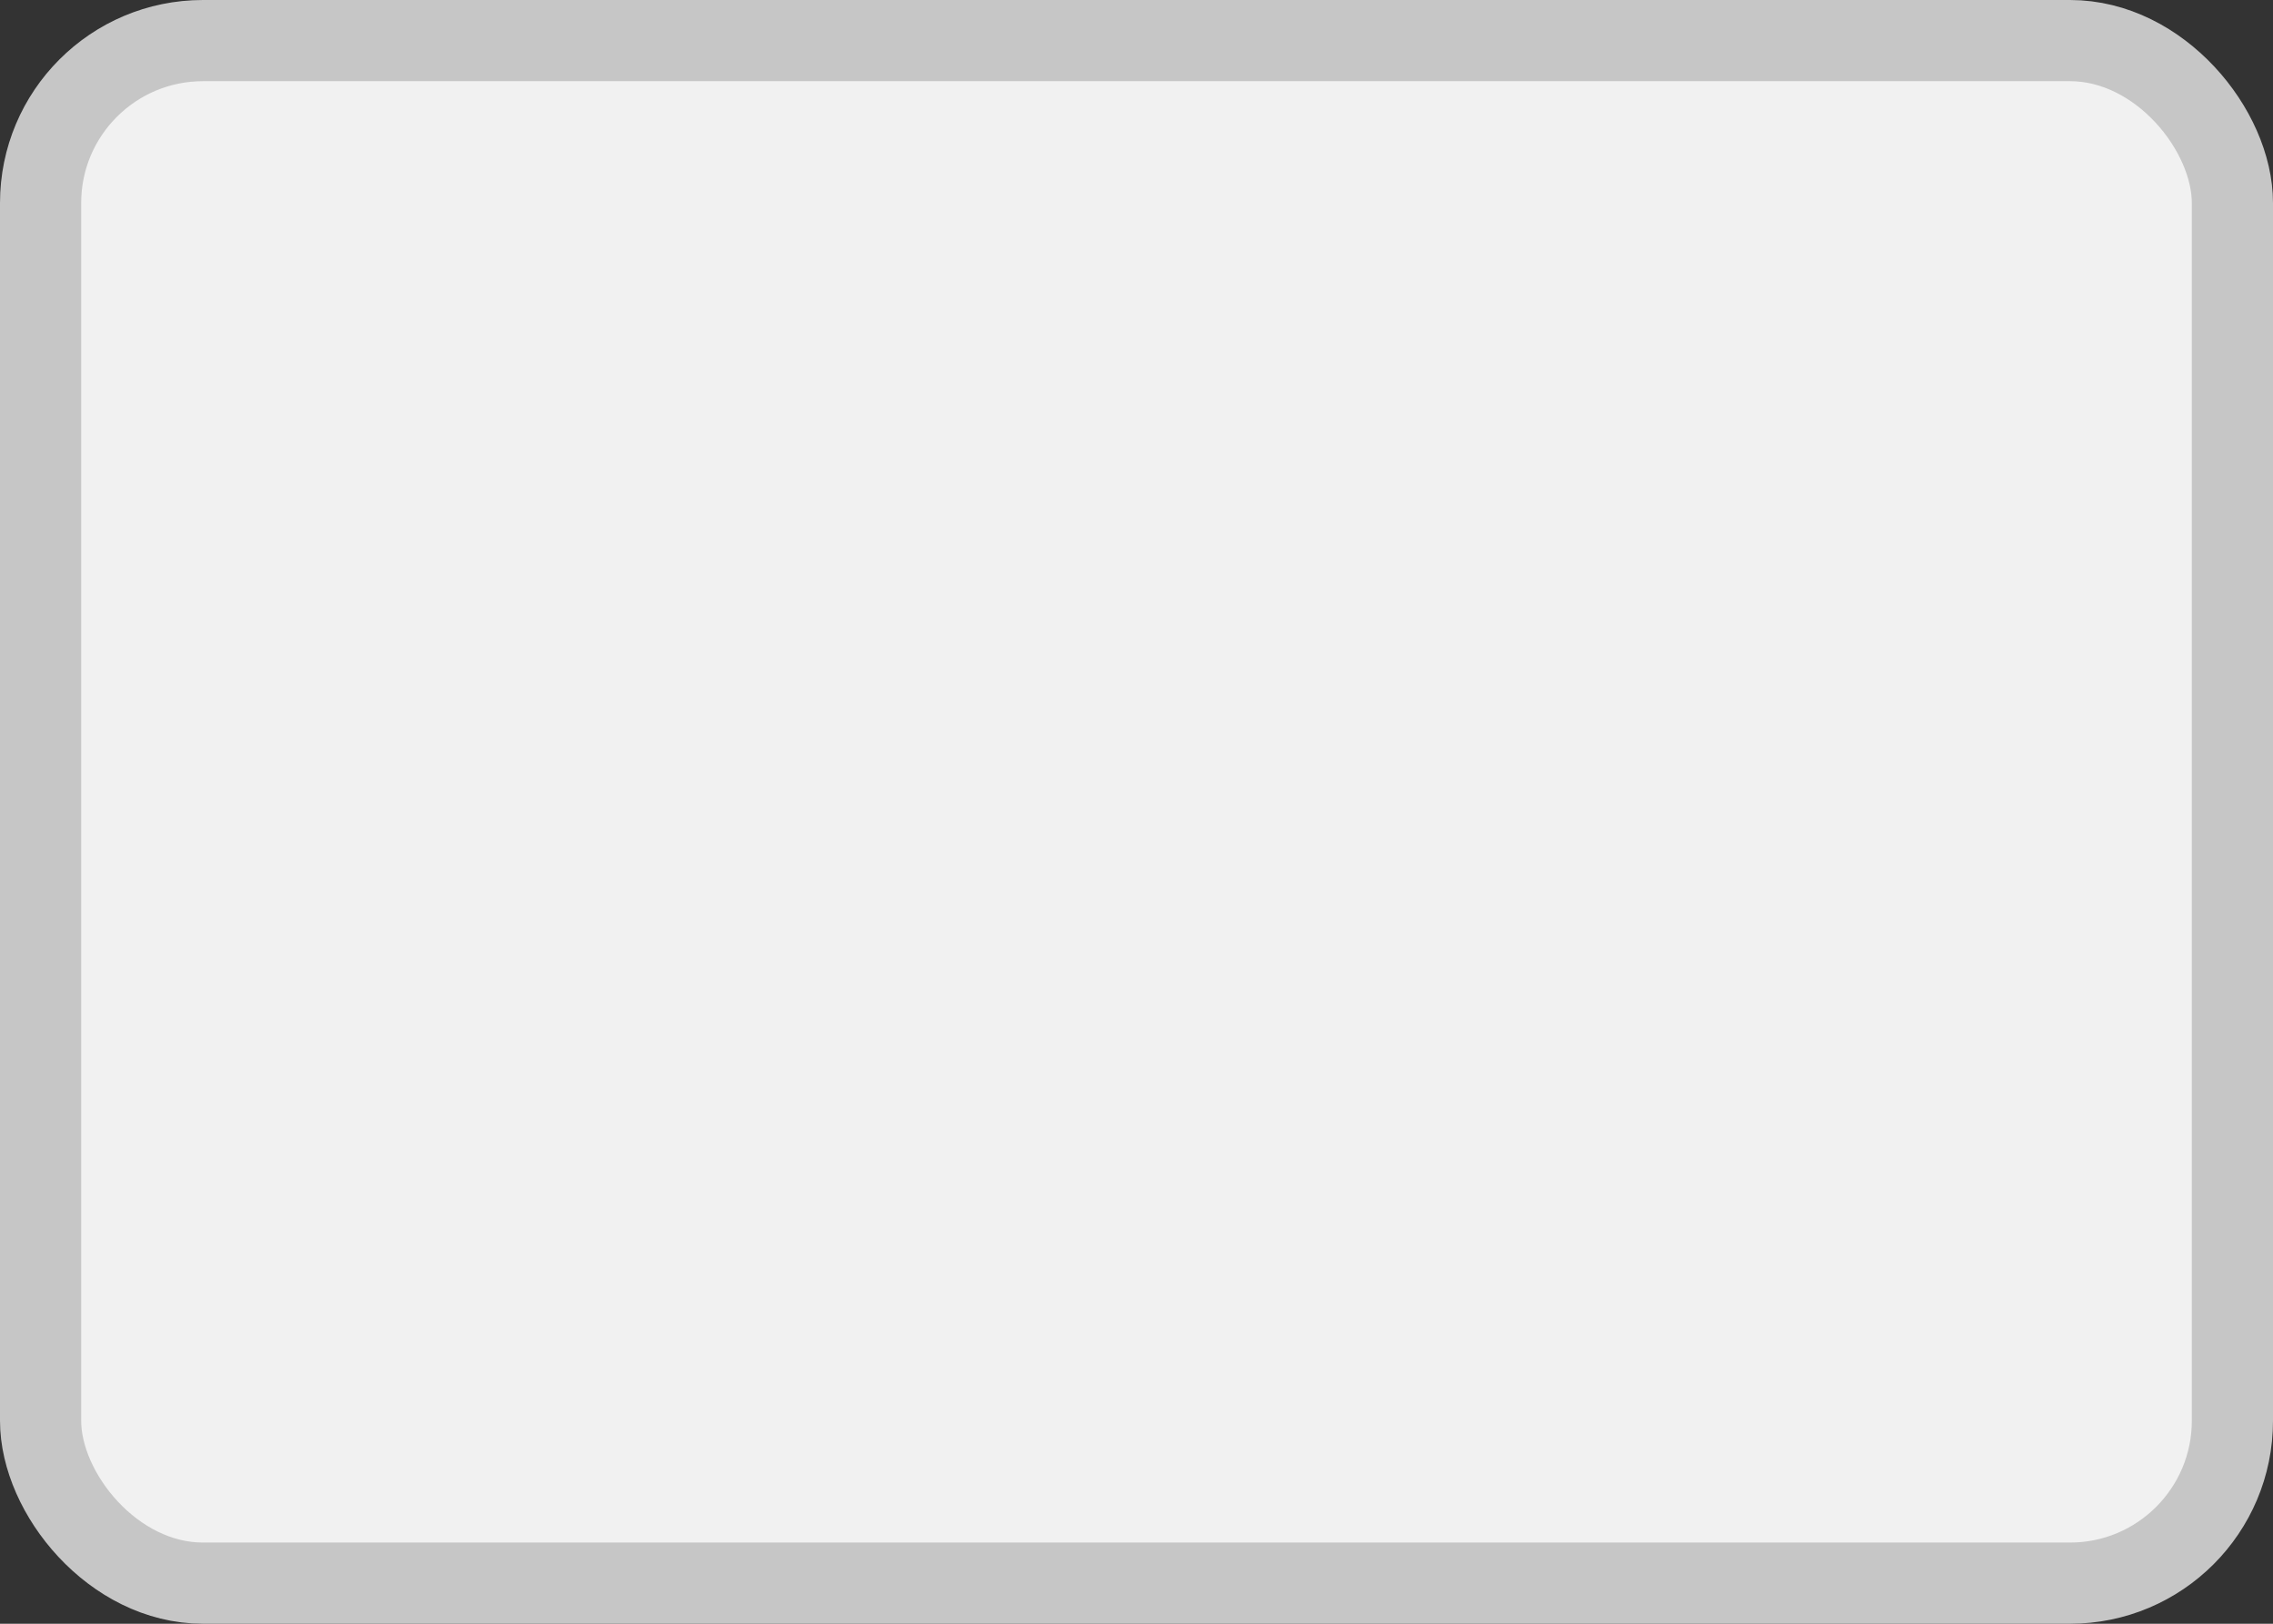 <?xml version='1.0' encoding='utf-8'?>
<svg xmlns="http://www.w3.org/2000/svg" width="28" height="20" viewBox="0 0 28 20">
  <rect x="0" y="0" width="28" height="20" fill="#333333" stroke="none"/>
  <rect x="0.5" y="0.5" width="27" height="19" rx="2" ry="2" fill="#f1f1f1" stroke="#c6c6c6" stroke-width="1"/>
</svg>
